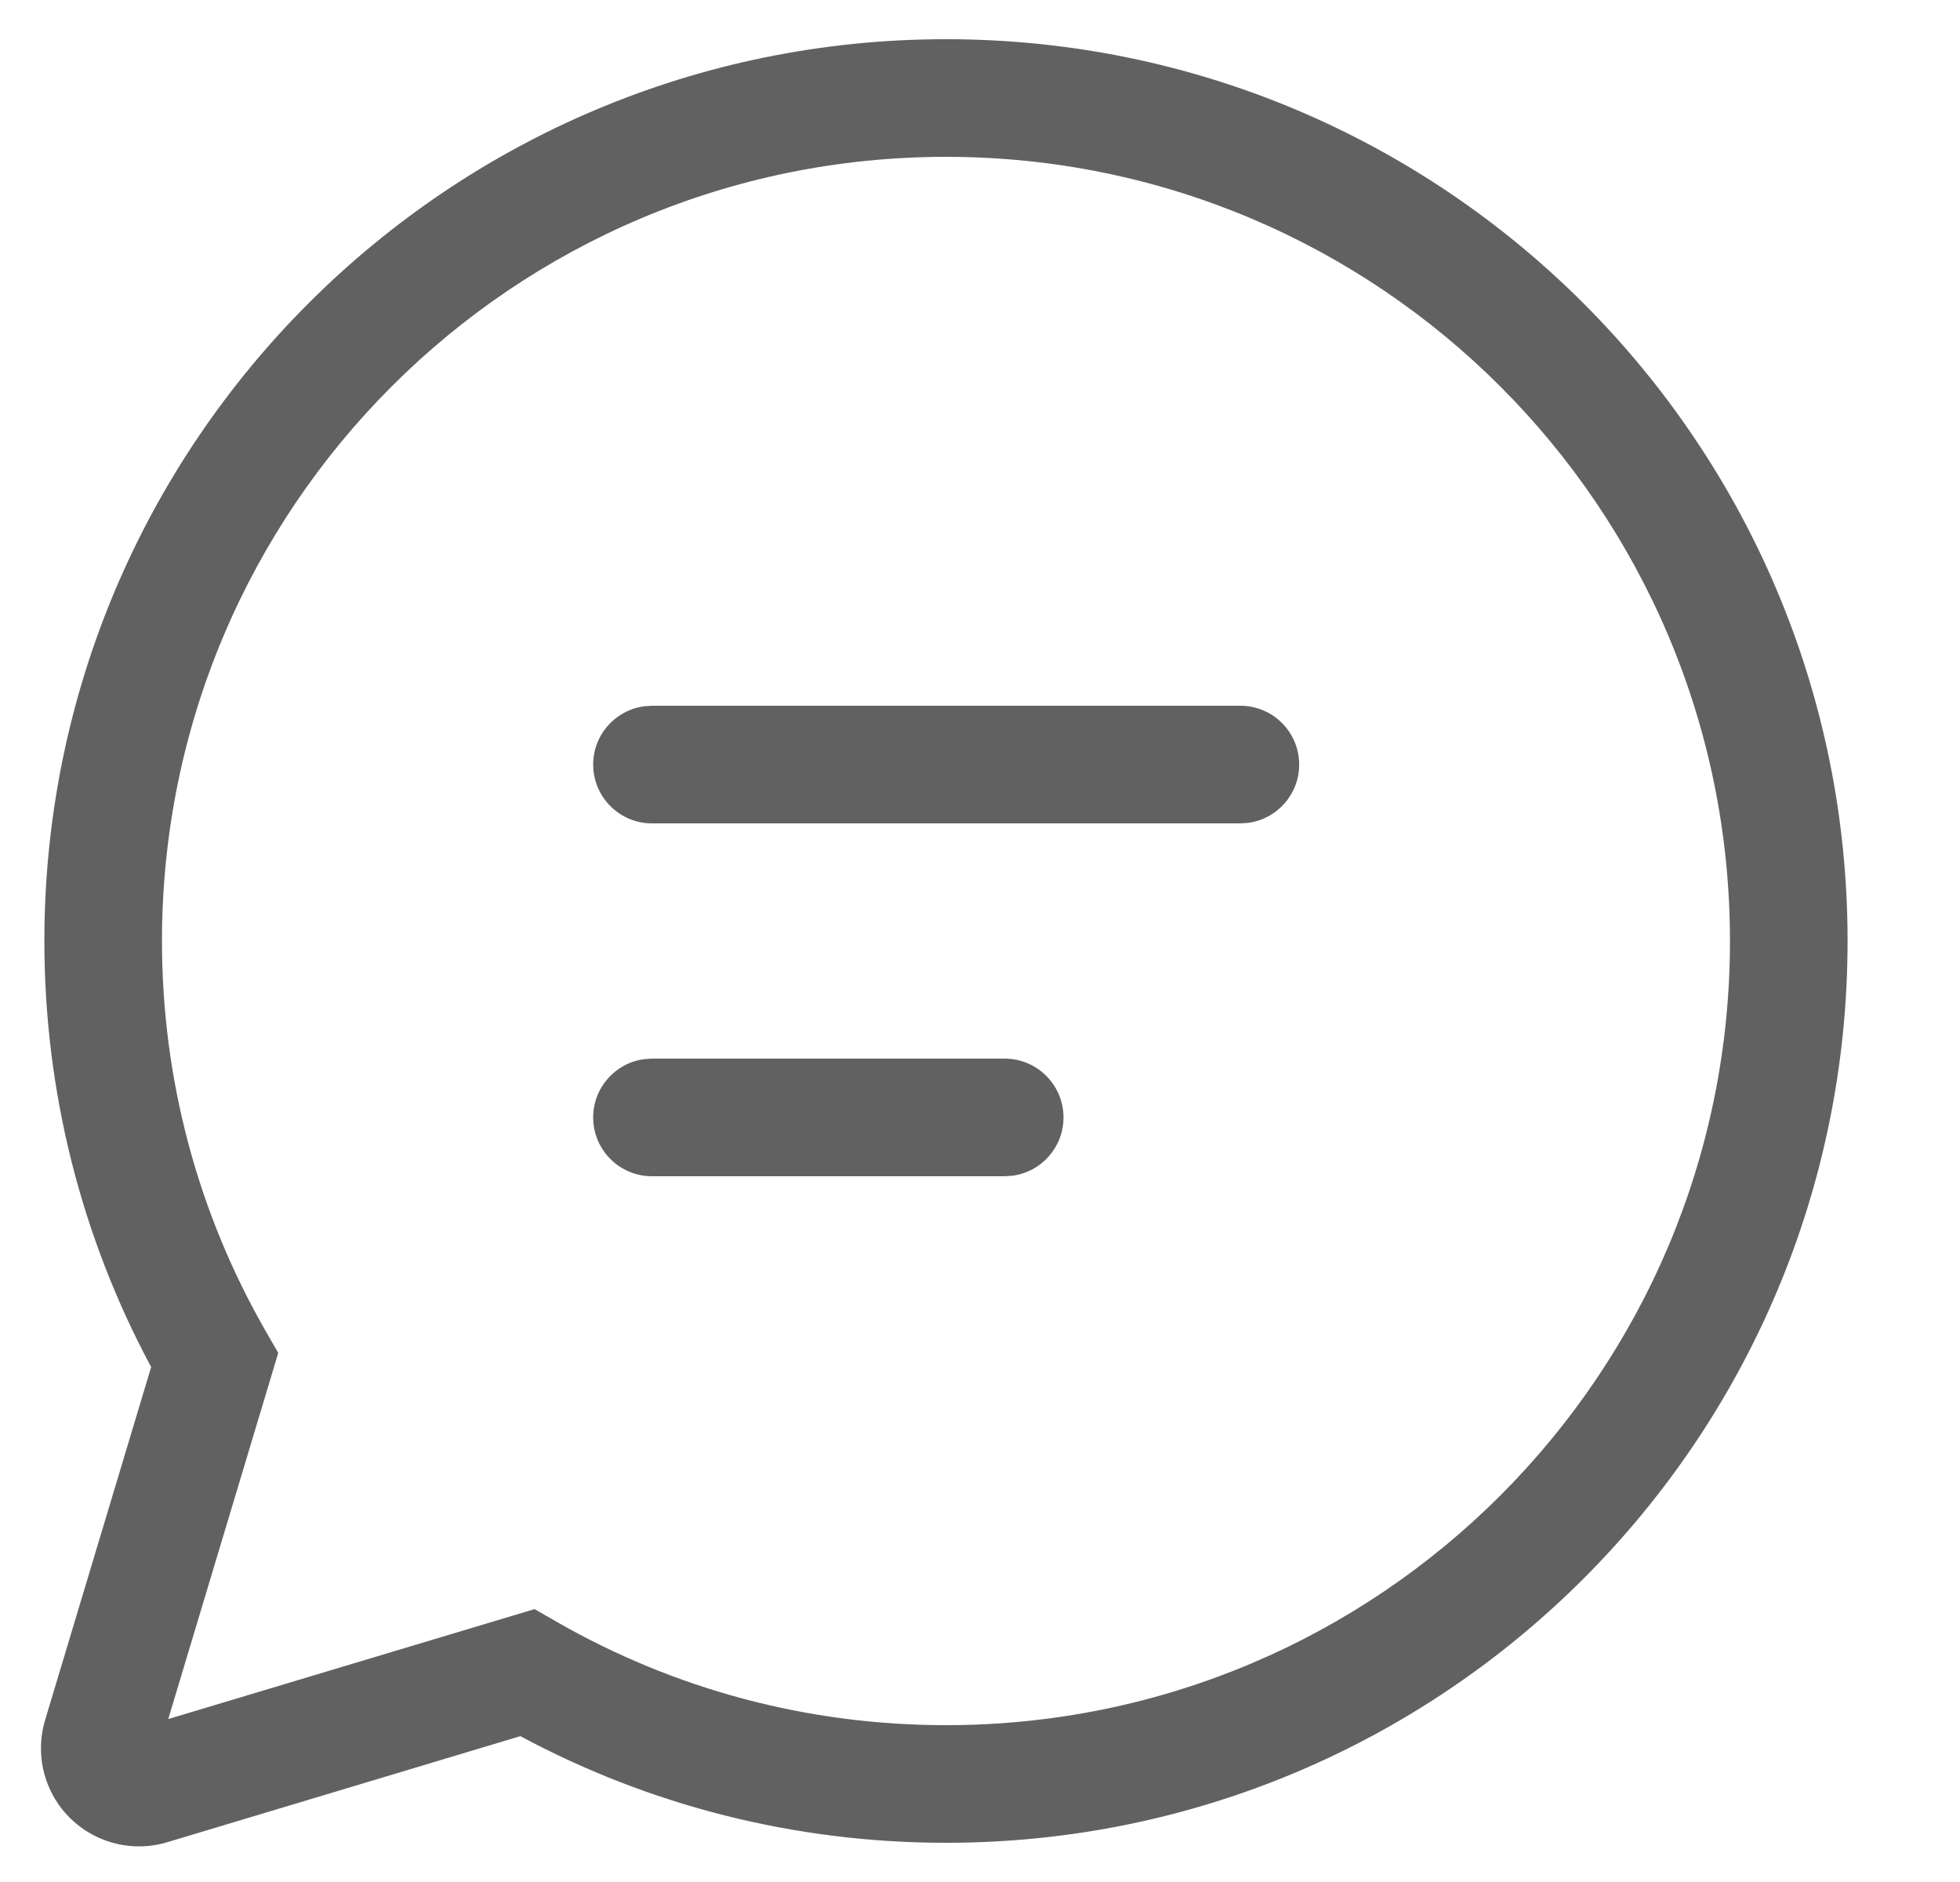 <svg width="25" height="24" viewBox="0 0 25 24" fill="none" xmlns="http://www.w3.org/2000/svg">
<g clip-path="url(#clip0_8928_2211)">
<path d="M12.066 0.5C18.418 0.5 23.566 5.649 23.566 12C23.566 18.351 18.418 23.5 12.066 23.5C10.145 23.5 8.291 23.028 6.637 22.14L2.132 23.493C1.471 23.691 0.774 23.316 0.575 22.655C0.505 22.421 0.505 22.17 0.575 21.936L1.928 17.433C1.039 15.778 0.566 13.923 0.566 12C0.566 5.649 5.715 0.5 12.066 0.5ZM12.066 2C6.543 2 2.066 6.477 2.066 12C2.066 13.77 2.526 15.472 3.388 16.973L3.549 17.253L2.146 21.922L6.818 20.52L7.097 20.68C8.597 21.541 10.297 22 12.066 22C17.589 22 22.066 17.523 22.066 12C22.066 6.477 17.589 2 12.066 2ZM8.316 13.5H12.815C13.229 13.5 13.565 13.836 13.565 14.25C13.565 14.63 13.283 14.944 12.916 14.993L12.815 15H8.316C7.902 15 7.566 14.664 7.566 14.25C7.566 13.87 7.848 13.556 8.215 13.507L8.316 13.5H12.815H8.316ZM8.316 9H15.821C16.235 9 16.571 9.336 16.571 9.75C16.571 10.13 16.289 10.444 15.923 10.493L15.821 10.5H8.316C7.902 10.5 7.566 10.164 7.566 9.75C7.566 9.37 7.848 9.057 8.215 9.007L8.316 9H15.821H8.316Z" fill="#616161"/>
</g>
<defs>
<clipPath id="clip0_8928_2211">
<rect width="24" height="24" fill="white" transform="translate(0.062)"/>
</clipPath>
</defs>
</svg>
